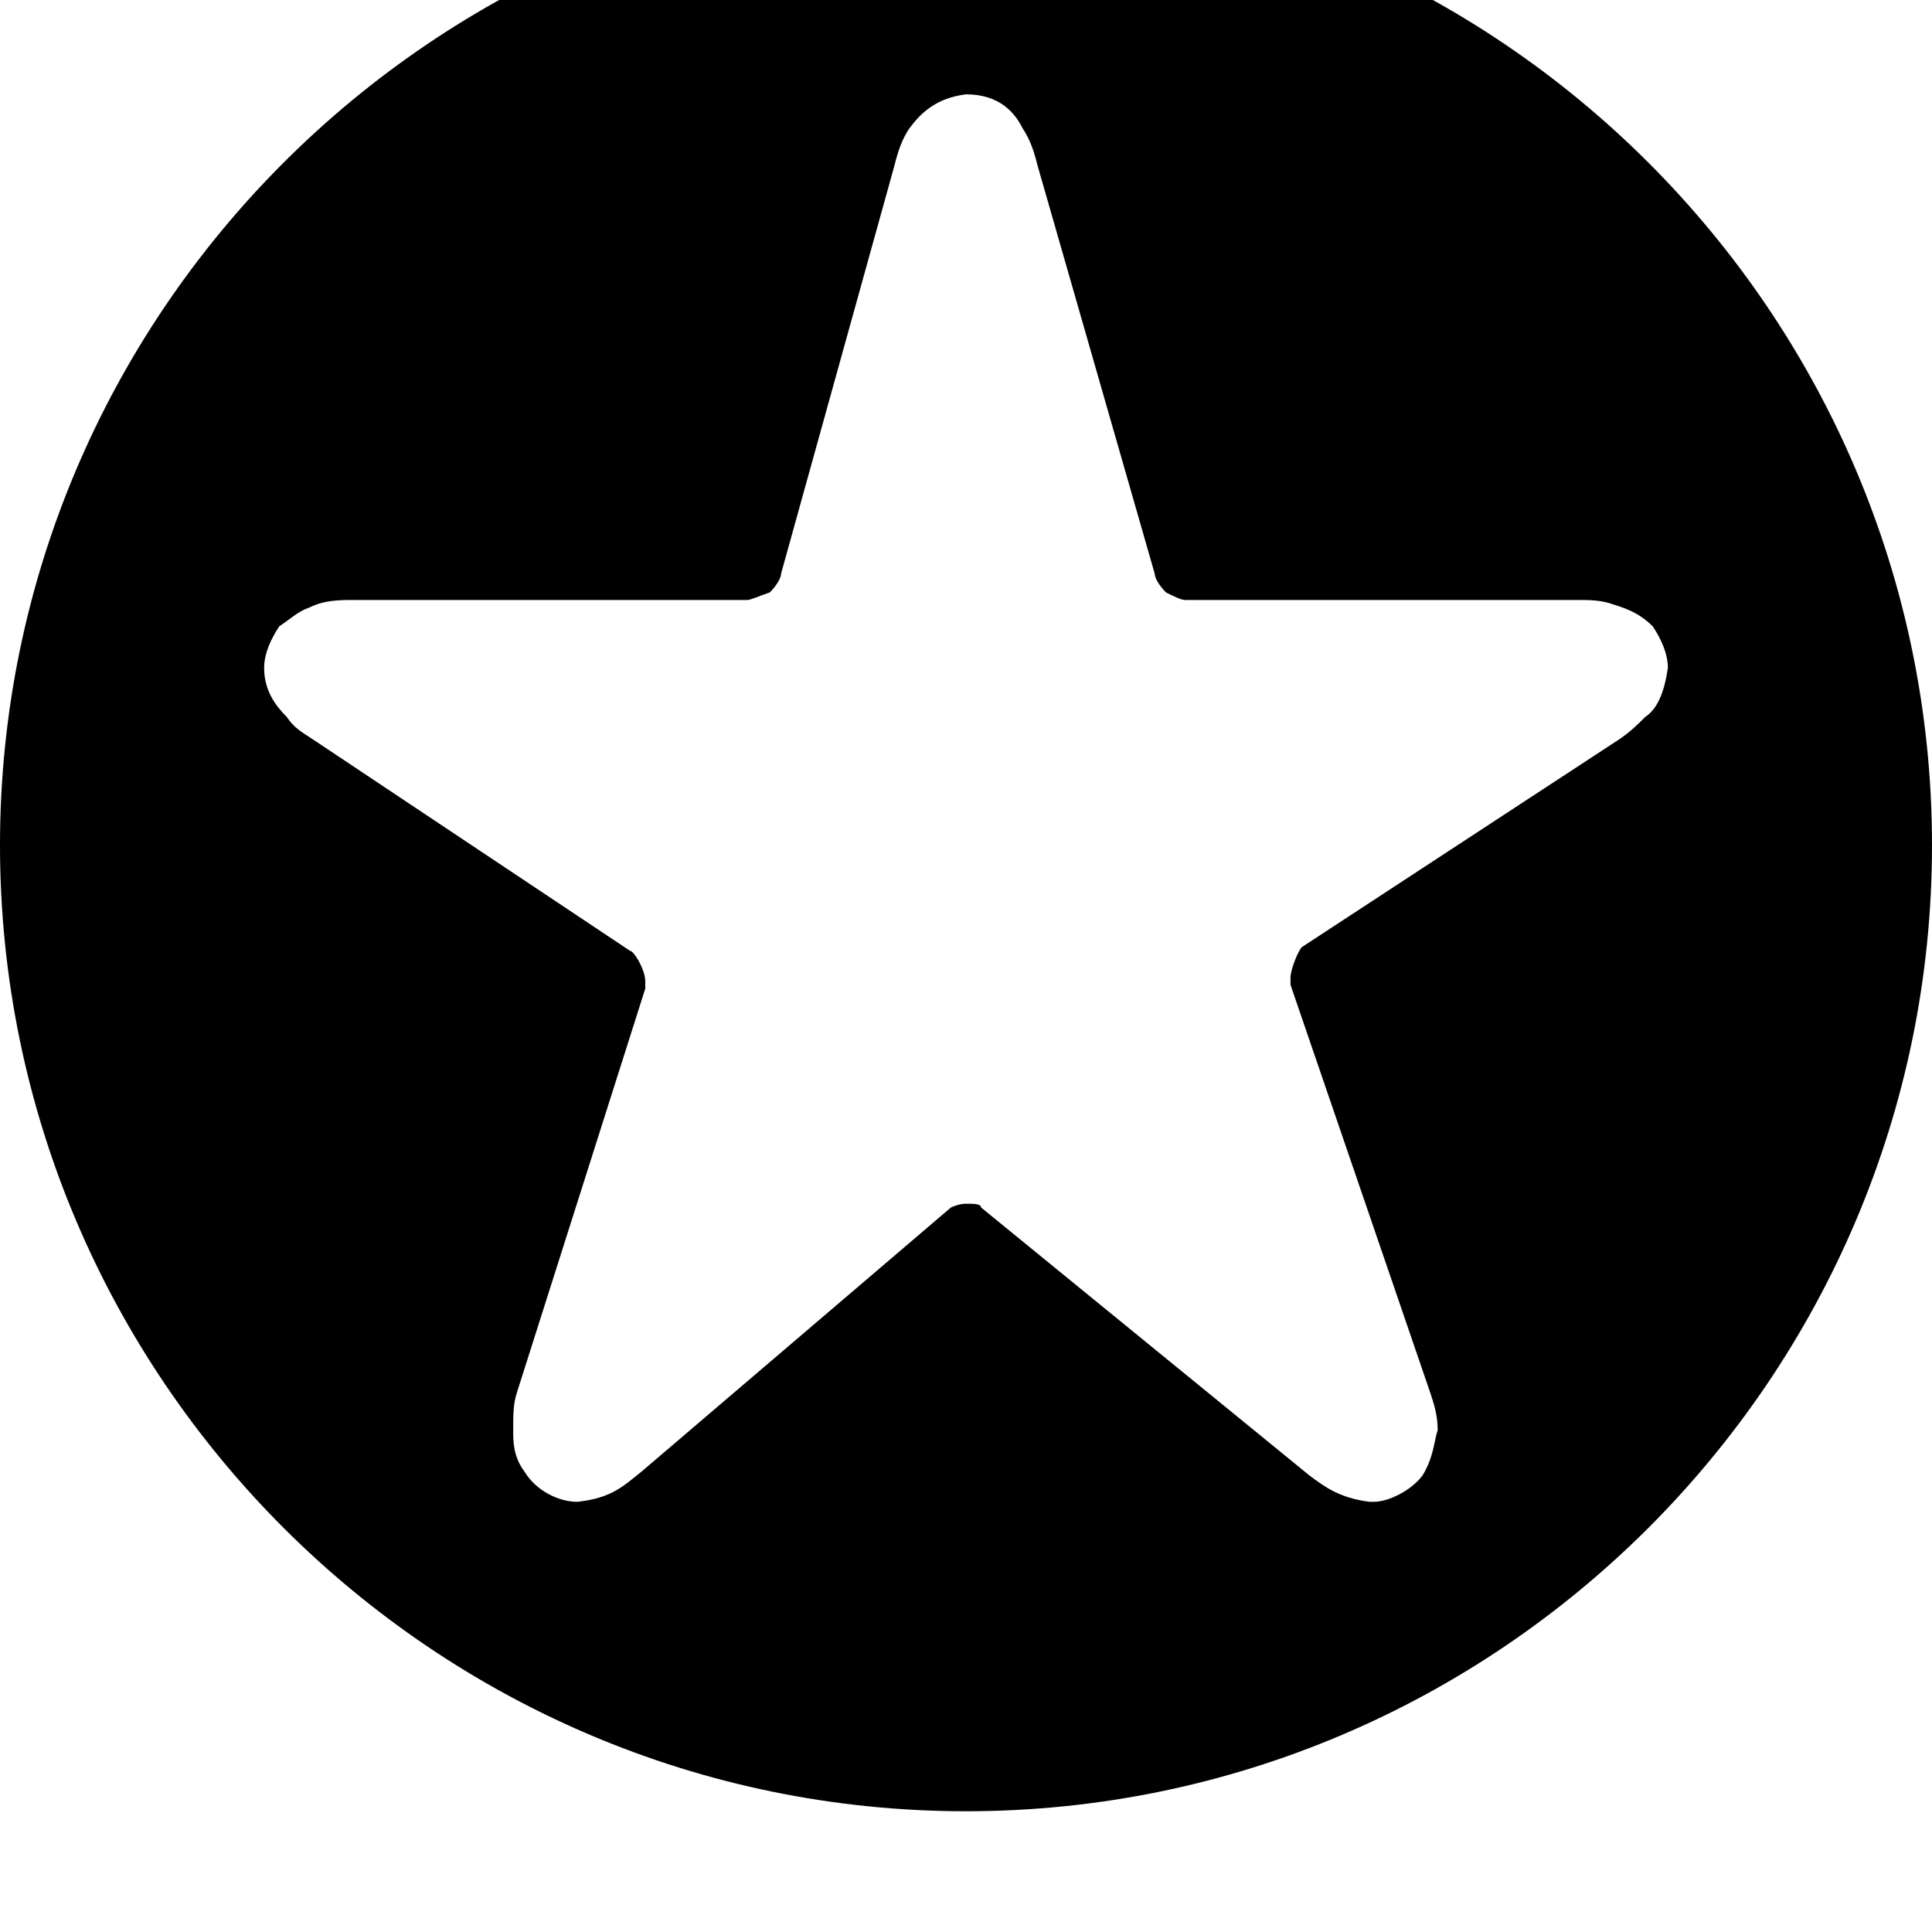<svg xmlns="http://www.w3.org/2000/svg" viewBox="0 0 512 512"><path d="M256-32c-141 0-256 115-256 256s115 256 256 256 256-115 256-256-115-256-256-256zm180 222c-2 2-4 4-7 6l-84 55c-1 1-3 6-3 8v2l37 108c1 3 2 6 2 10-1 3-1 7-4 12-3 4-9 7-13 7h-1c-8-1-12-4-16-7l-87-71c0-1-2-1-4-1s-4 1-4 1l-82 70c-5 4-8 7-17 8-5 0-11-3-14-8-3-4-3-8-3-11 0-4 0-7 1-10l34-107v-2c0-3-3-8-4-8l-84-56c-3-2-5-3-7-6-3-3-6-7-6-13 0-4 2-8 4-11 3-2 5-4 8-5 4-2 8-2 12-2h104c1 0 3-1 6-2 2-2 3-4 3-5l30-108c1-4 2-7 4-10 3-4 7-8 15-9 9 0 13 5 15 9 2 3 3 6 4 10l31 108c0 1 1 3 3 5 2 1 4 2 5 2h104c3 0 6 0 9 1s7 2 11 6c2 3 4 7 4 11-1 7-3 11-6 13z"/></svg>